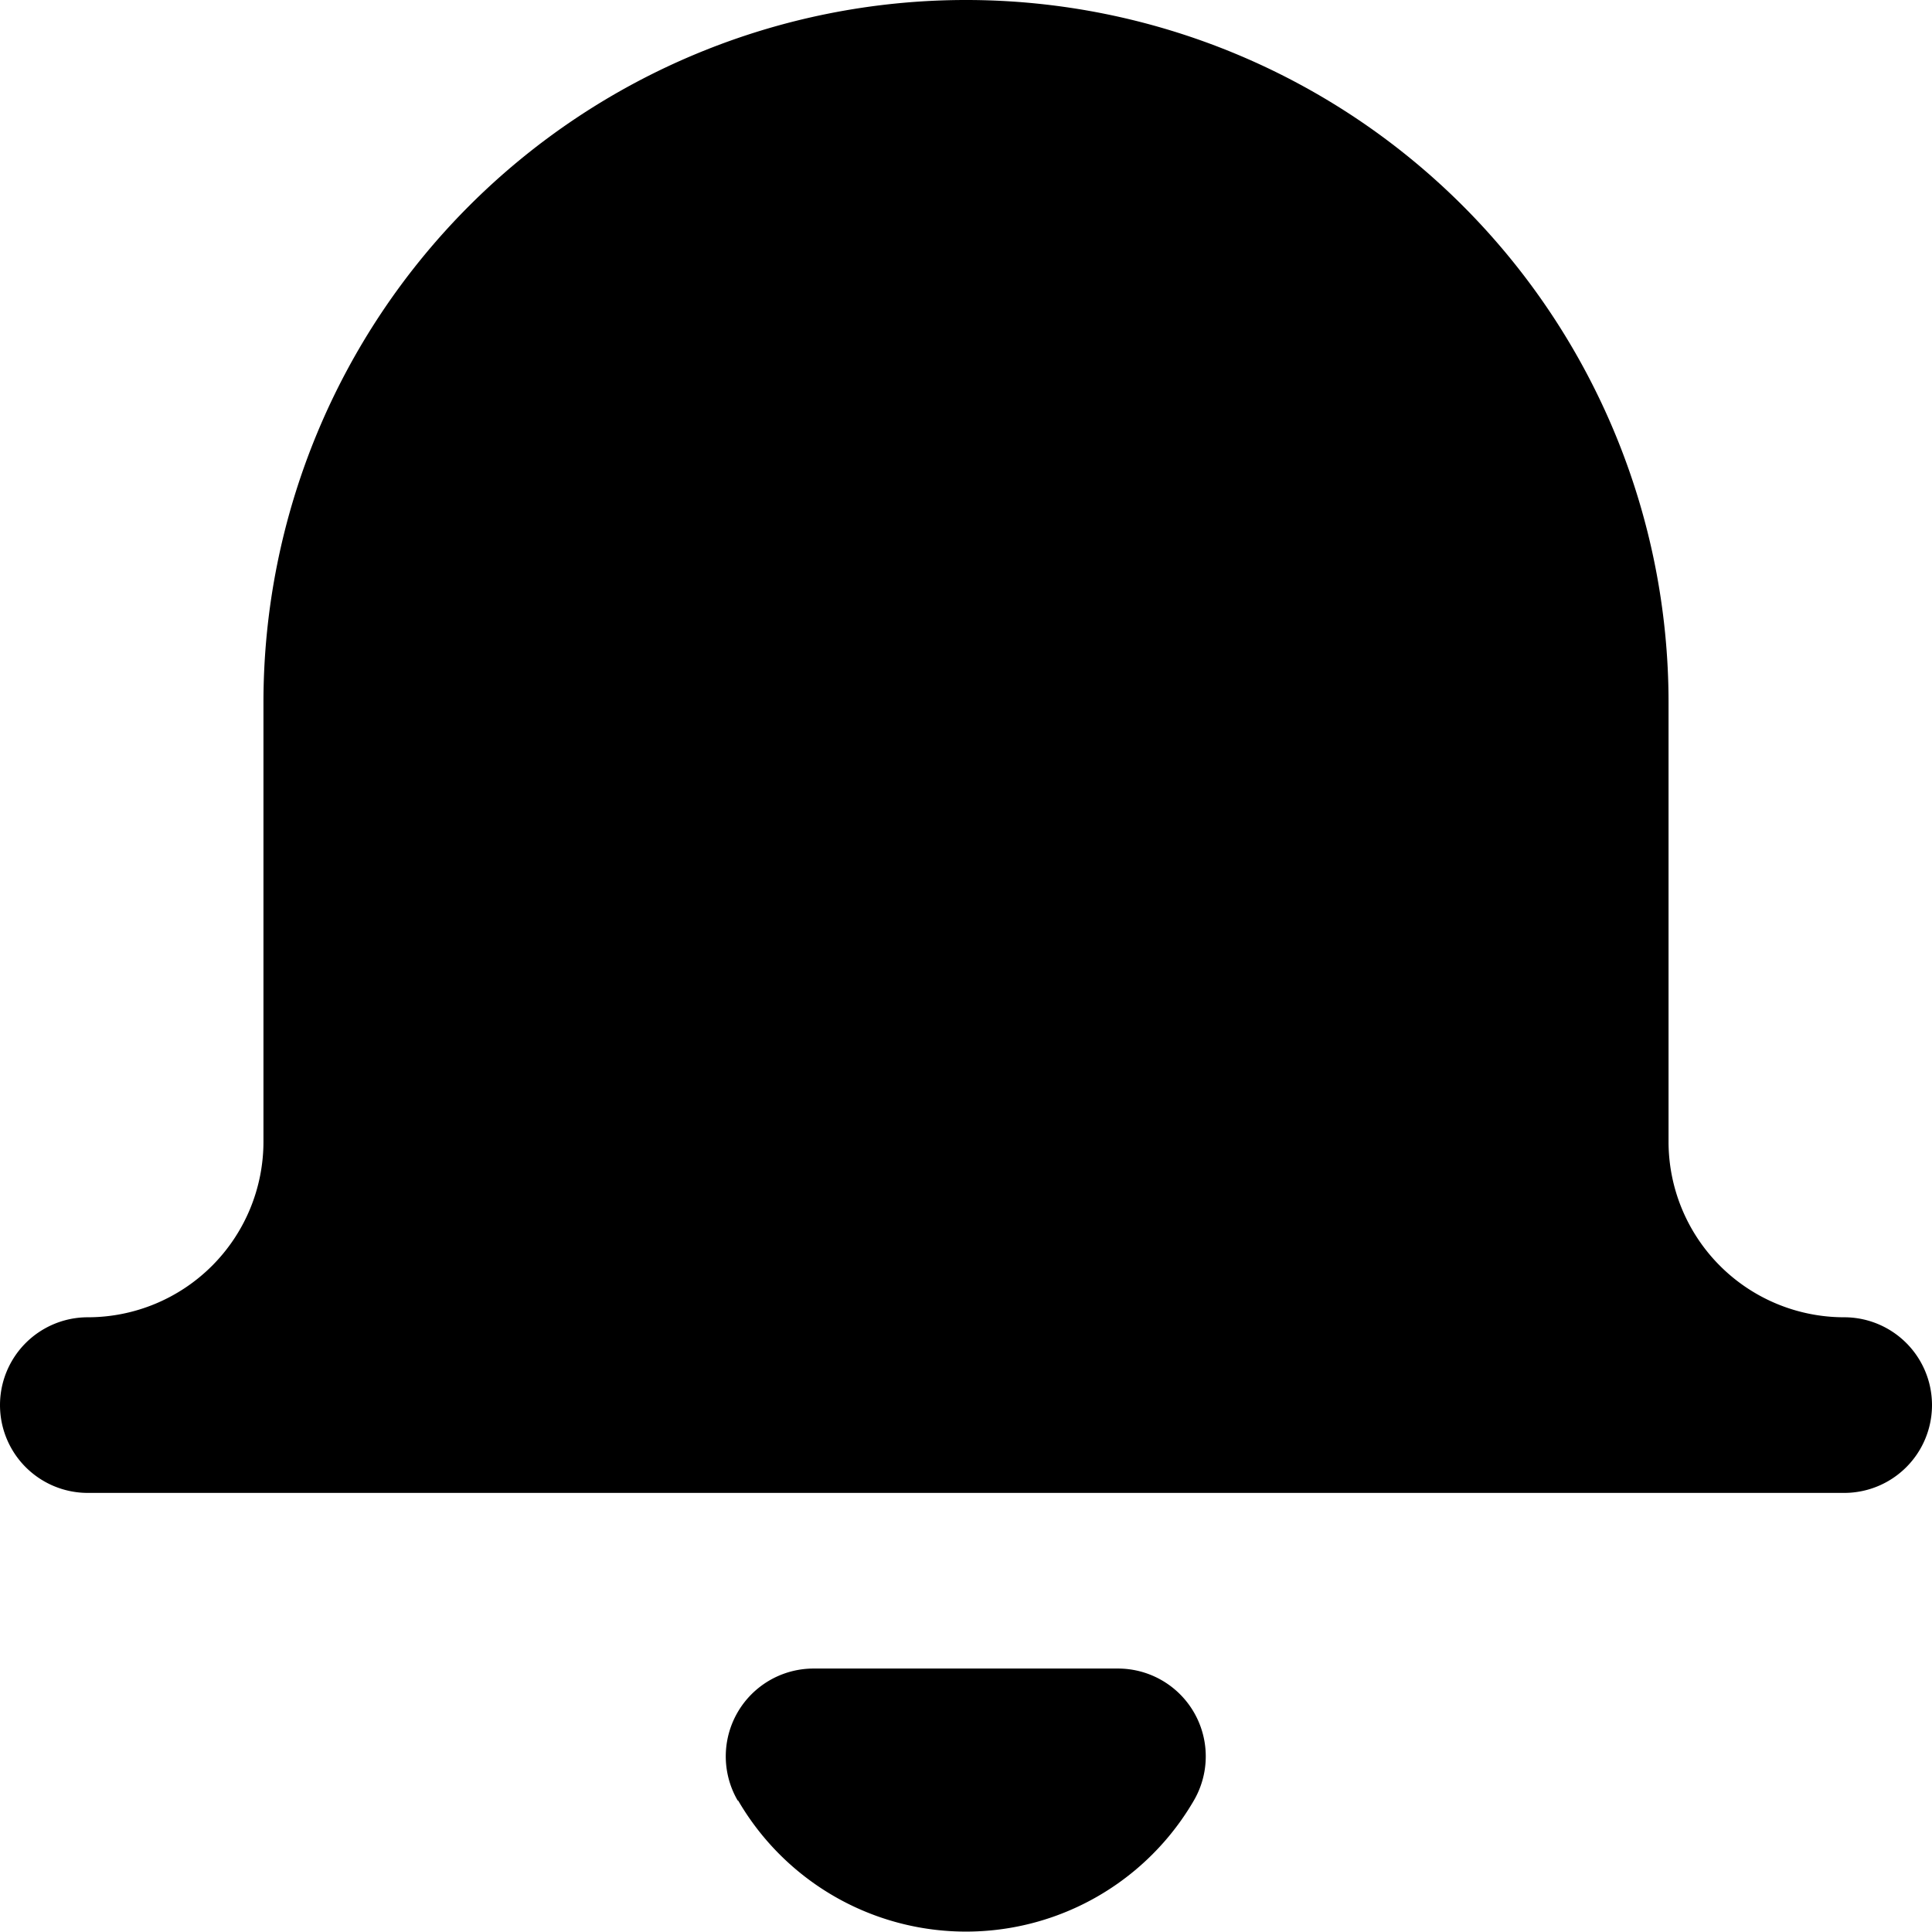 <svg xmlns="http://www.w3.org/2000/svg" xmlns:xlink="http://www.w3.org/1999/xlink" width="16.5" height="16.497" viewBox="0 0 16.5 16.497">
  <defs>
    <clipPath id="clip-path">
      <path id="Shape" d="M6.3,15.377a.75.75,0,0,1,.649-1.127H9.547a.75.75,0,0,1,.649,1.127,2.251,2.251,0,0,1-3.892,0ZM.75,12.75a.75.75,0,0,1,0-1.5,1.5,1.5,0,0,0,1.5-1.5V6a6,6,0,1,1,12,0V9.75a1.5,1.5,0,0,0,1.5,1.5.75.75,0,0,1,0,1.5Z" transform="translate(0.75 0.75)"/>
    </clipPath>
    <filter id="_Icon_Color" x="-60.75" y="-42.75" width="138" height="138" filterUnits="userSpaceOnUse">
      <feOffset dy="18" input="SourceAlpha"/>
      <feGaussianBlur stdDeviation="20" result="blur"/>
      <feFlood flood-opacity="0.078"/>
      <feComposite operator="in" in2="blur"/>
      <feComposite in="SourceGraphic"/>
    </filter>
  </defs>
  <g id="_1_Right_Icon" data-name="1 Right Icon" transform="translate(-0.75 -0.75)">
    <path id="Shape-2" data-name="Shape" d="M6.3,15.377a.75.75,0,0,1,.649-1.127H9.547a.75.75,0,0,1,.649,1.127,2.251,2.251,0,0,1-3.892,0ZM.75,12.75a.75.75,0,0,1,0-1.5,1.5,1.5,0,0,0,1.5-1.5V6a6,6,0,1,1,12,0V9.75a1.5,1.5,0,0,0,1.5,1.5.75.75,0,0,1,0,1.5Z" transform="translate(0.75 0.75)"/>
    <g id="_1_Right_Icon-2" data-name="1 Right Icon" clip-path="url(#clip-path)">
      <g transform="matrix(1, 0, 0, 1, 0.75, 0.75)" filter="url(#_Icon_Color)">
        <rect id="_Icon_Color-2" data-name="↳ Icon Color" width="18" height="18" transform="translate(-0.75 -0.75)" fill="#fafafa"/>
      </g>
    </g>
  </g>
</svg>
